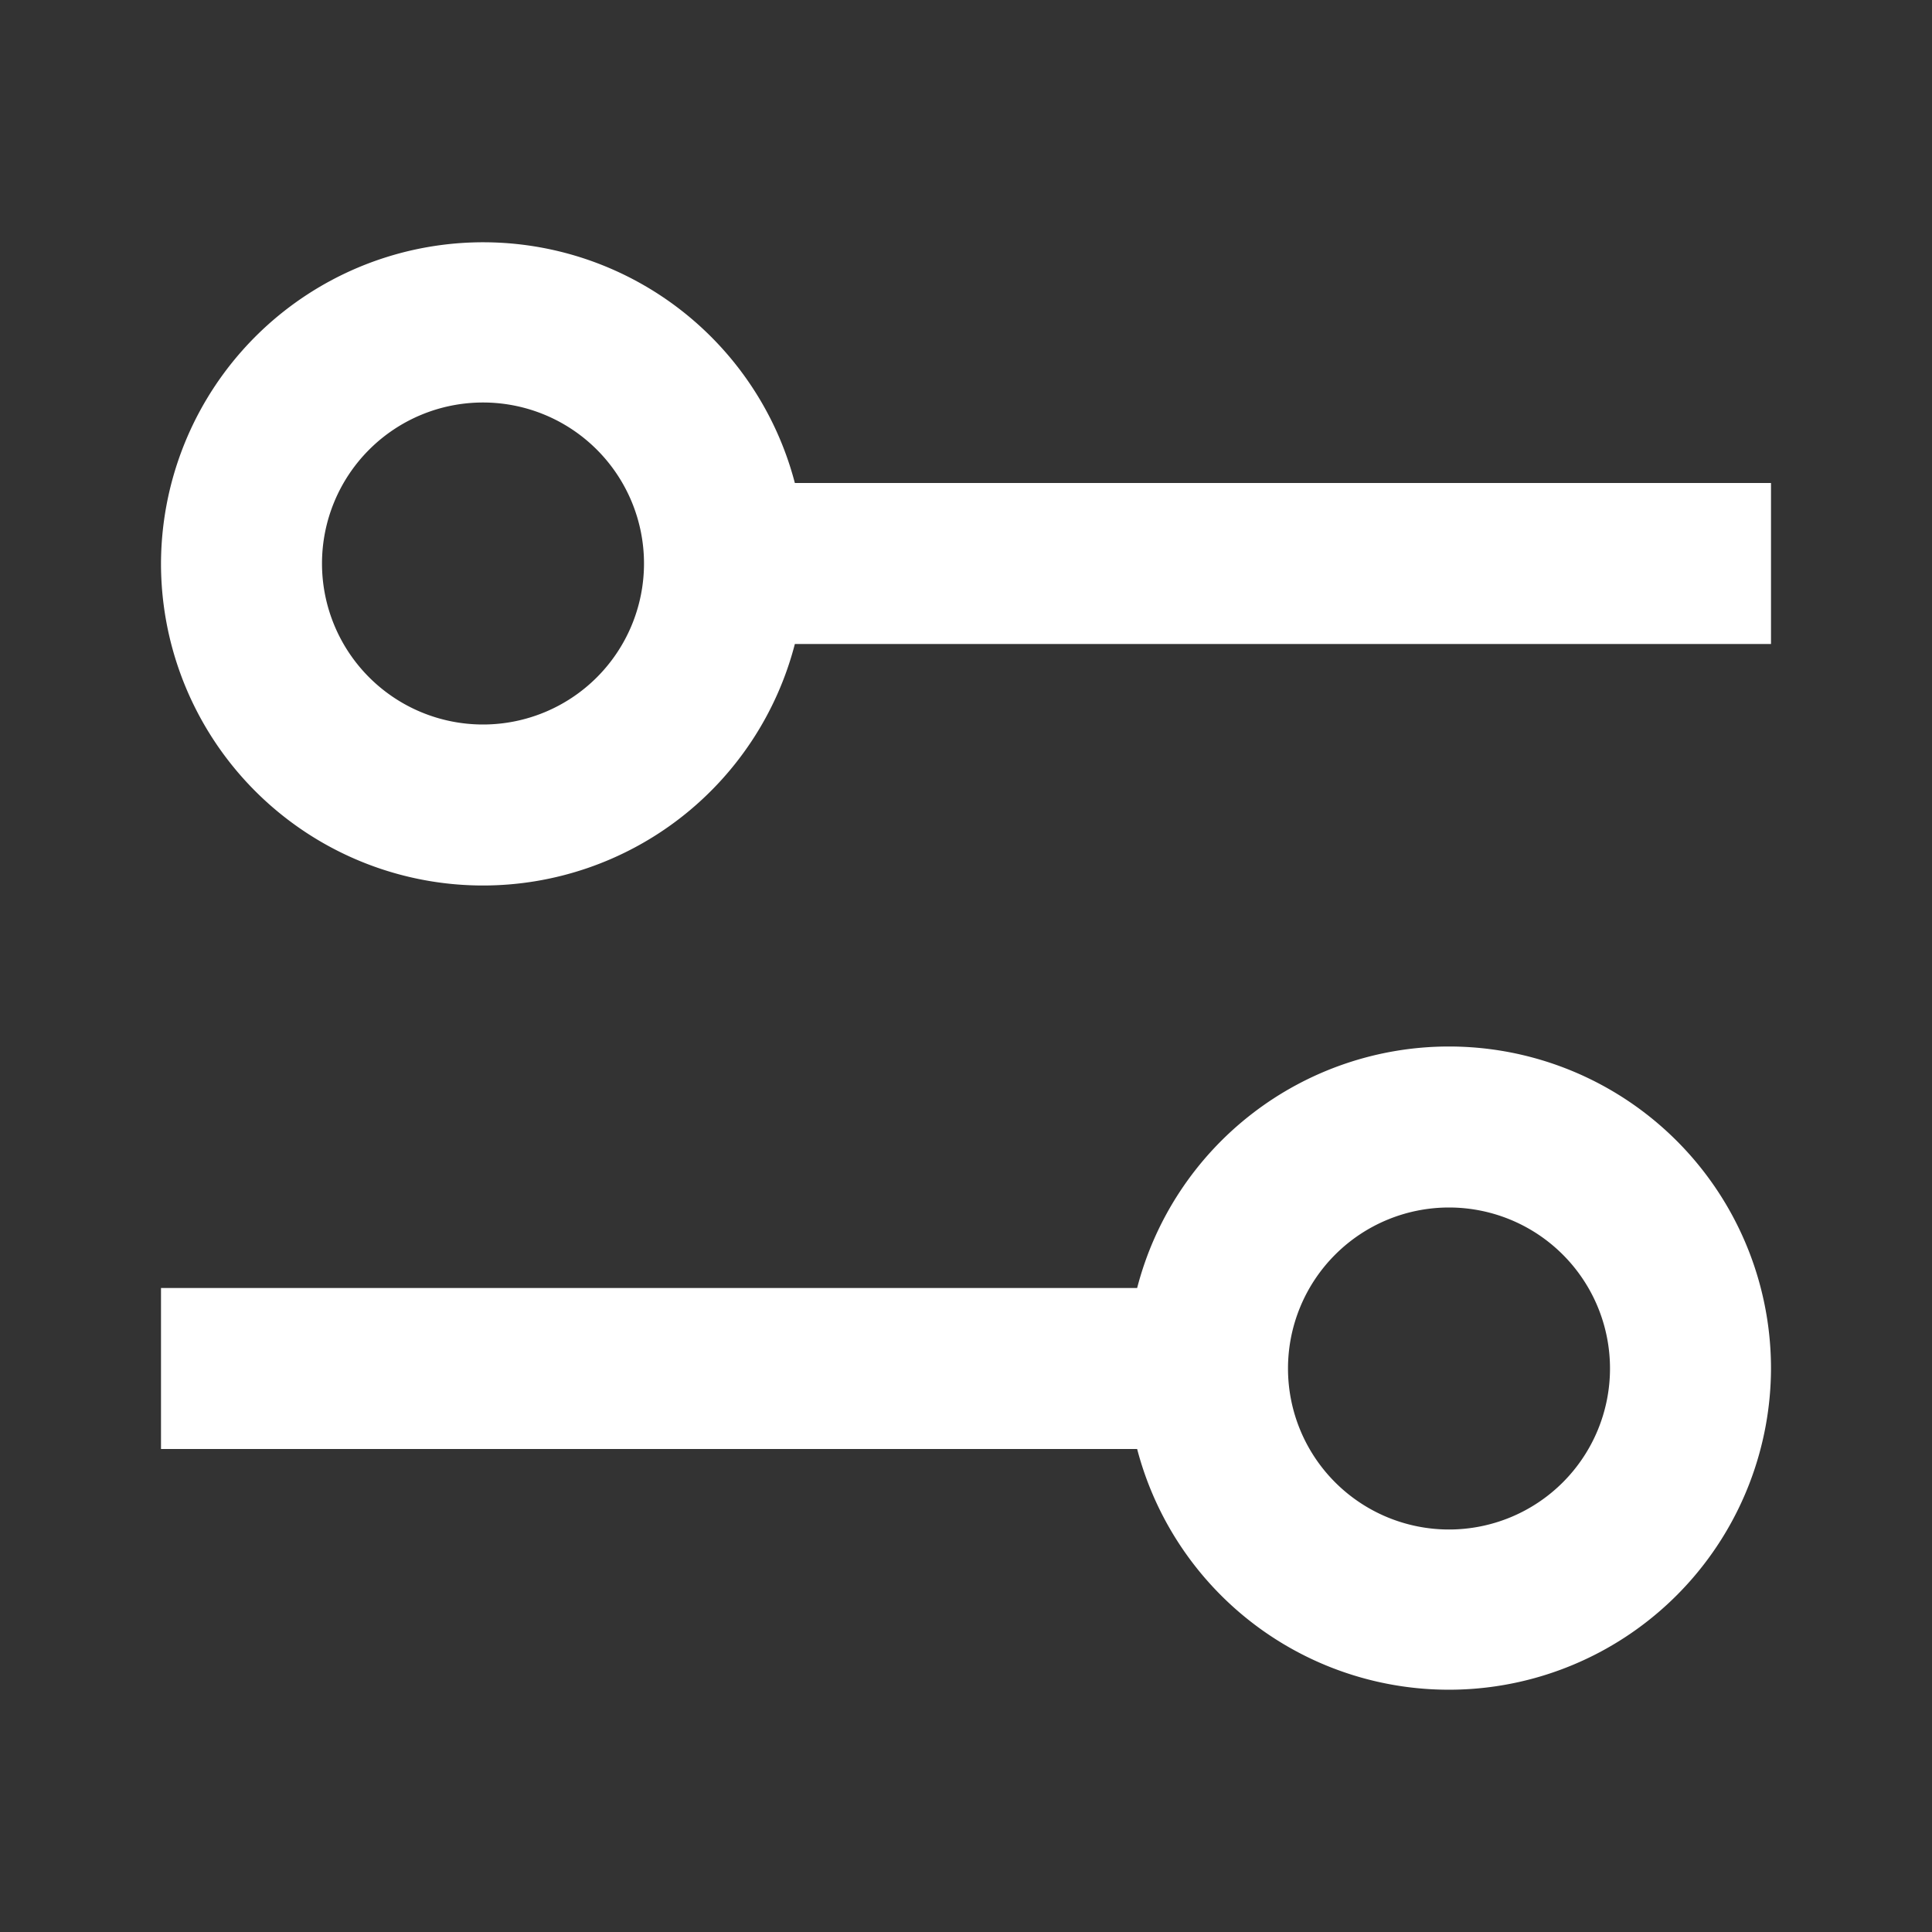 <svg width="24" height="24" fill="none" xmlns="http://www.w3.org/2000/svg"><rect width="100%" height="100%" fill="#333333" stroke="none"/><path fill-rule="evenodd" clip-rule="evenodd" d="M6 9a2 2 0 1 0 0-4 2 2 0 0 0 0 4Zm0 2a4.002 4.002 0 0 0 3.874-3H22V6H9.874A4.002 4.002 0 0 0 2 7a4 4 0 0 0 4 4Zm12 4a2 2 0 1 0 0 4 2 2 0 0 0 0-4Zm0-2a4.002 4.002 0 0 0-3.874 3H2v2h12.126A4.002 4.002 0 0 0 22 17a4 4 0 0 0-4-4Z" fill="#fff"/></svg>